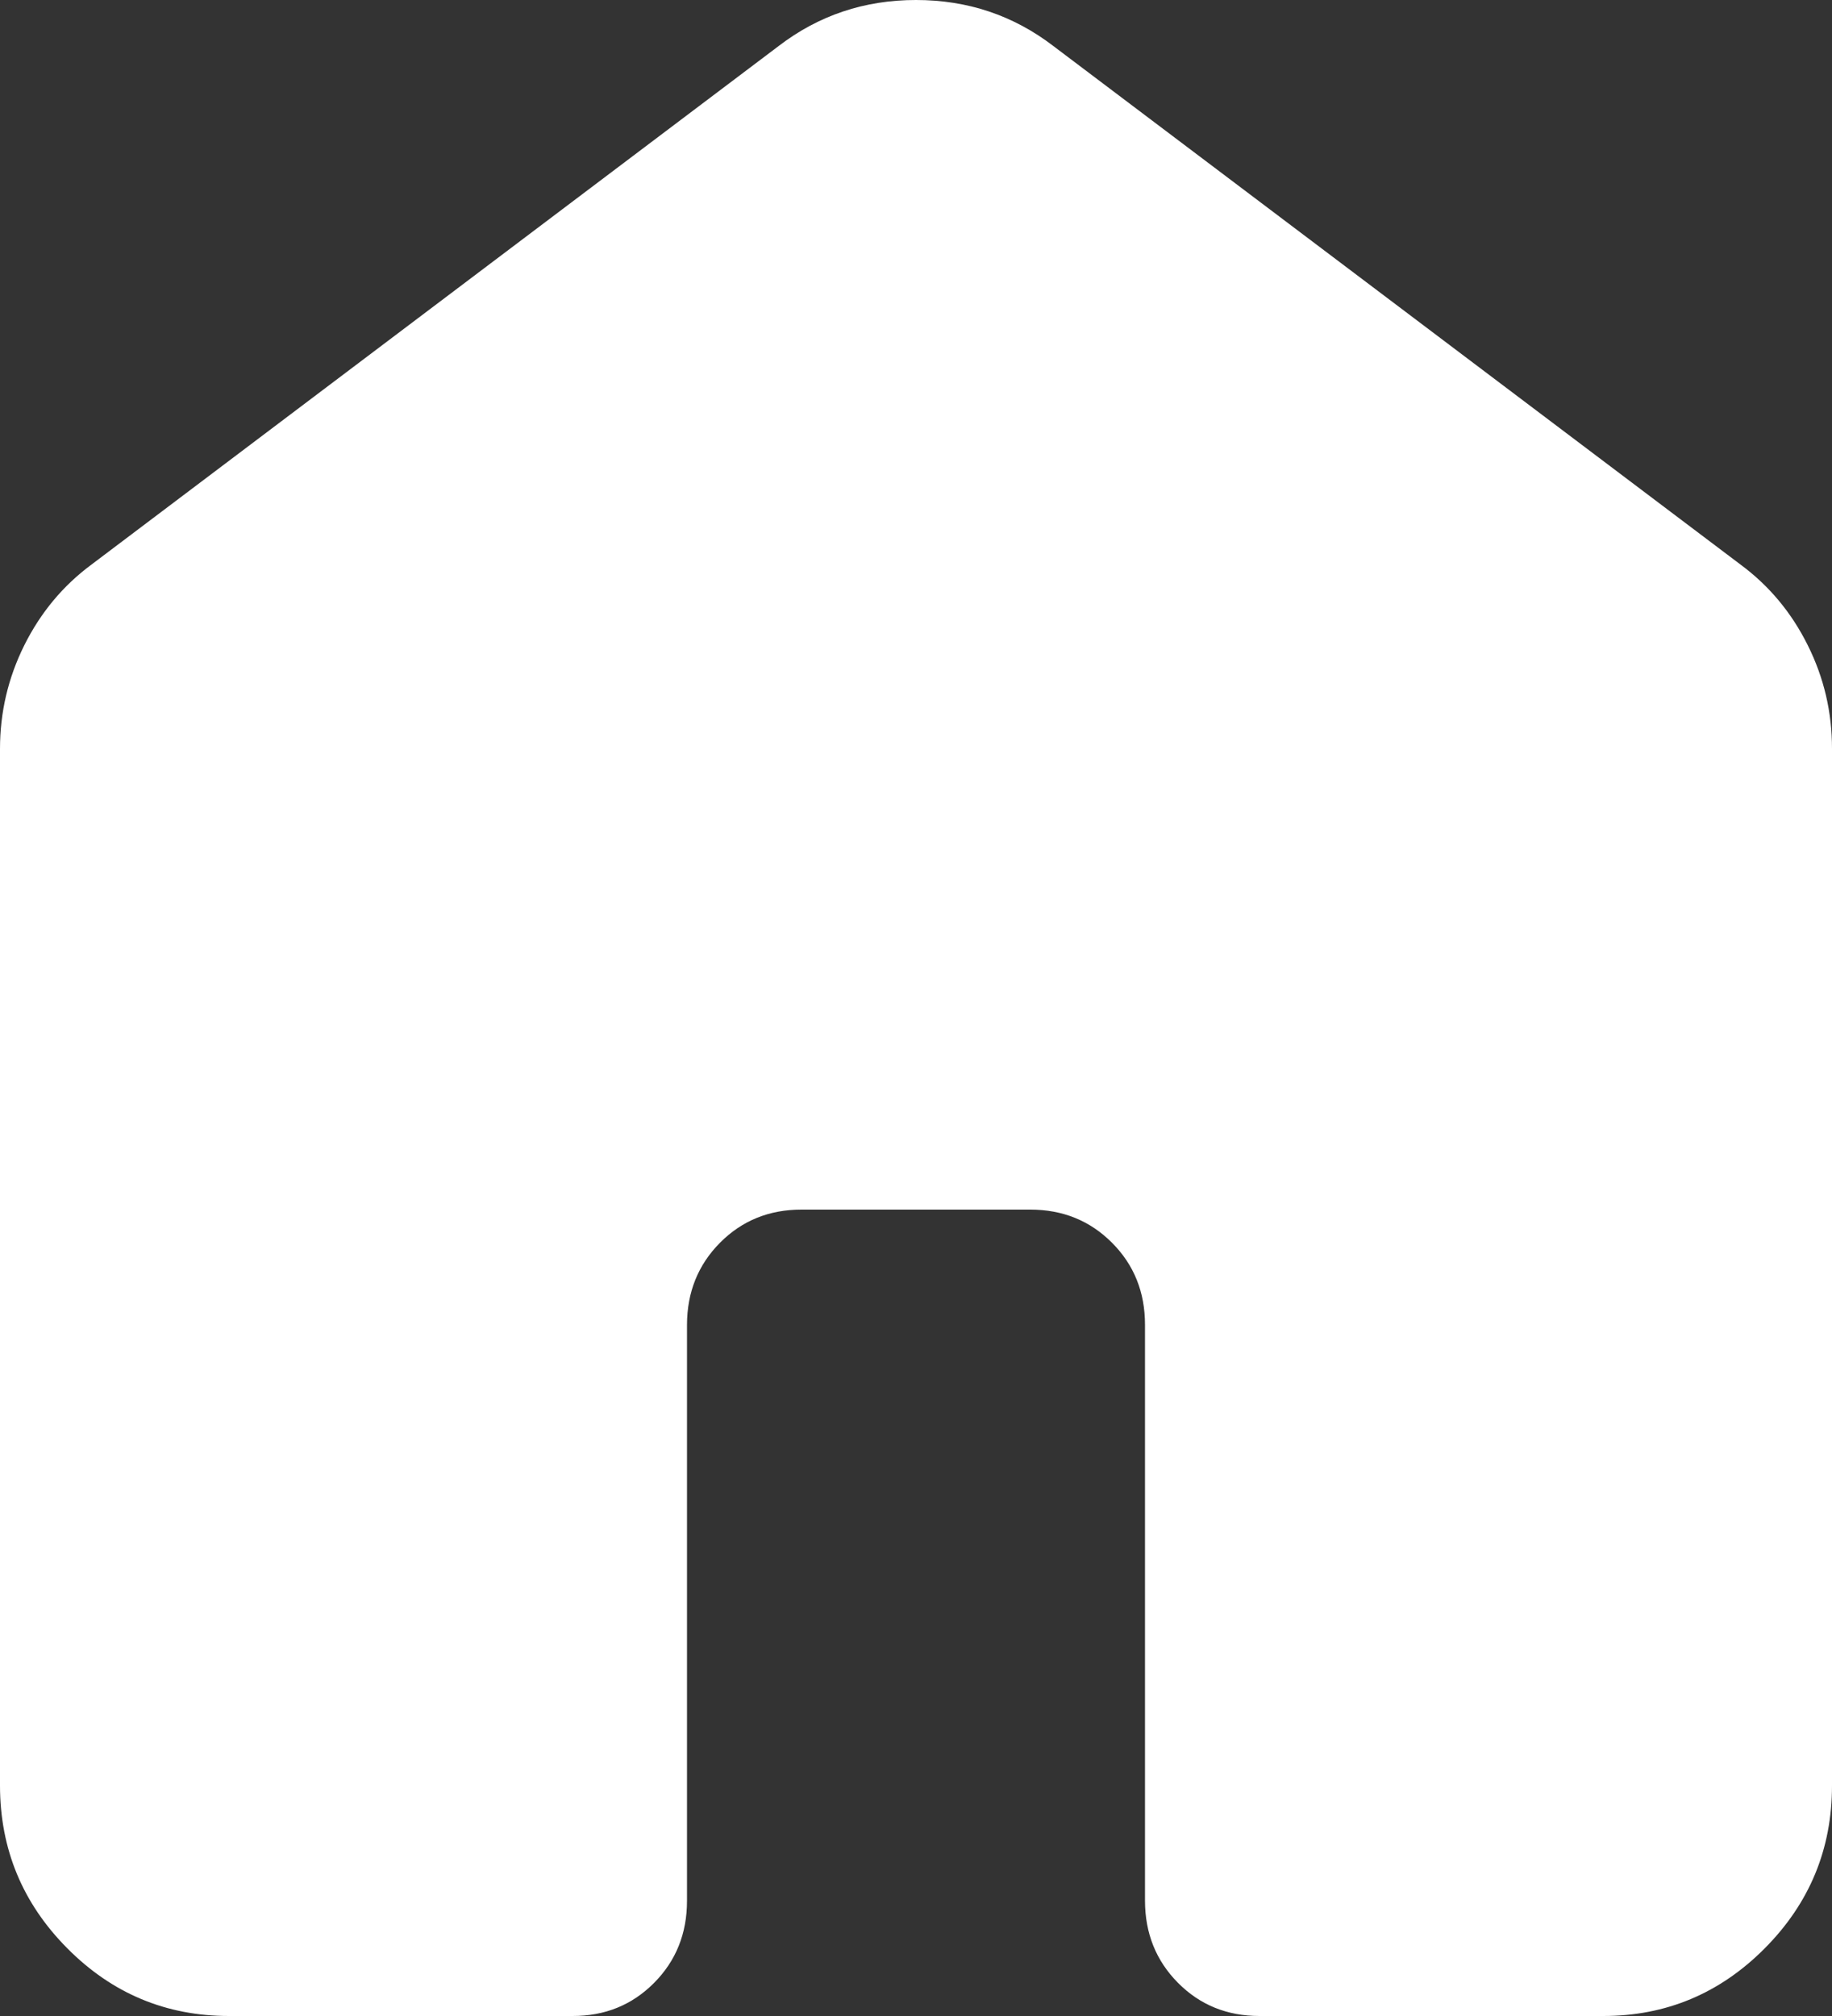 <svg width="30" height="33" viewBox="0 0 30 33" fill="none" xmlns="http://www.w3.org/2000/svg">
<rect x="0" y="0" width="30" height="33" fill="#333333" stroke="none"/>
<path d="M0 29.229V12.257C0 11.66 0.133 11.094 0.399 10.56C0.666 10.026 1.032 9.586 1.5 9.24L12.75 0.754C13.406 0.251 14.156 0 15 0C15.844 0 16.594 0.251 17.25 0.754L28.5 9.24C28.969 9.586 29.336 10.026 29.602 10.56C29.869 11.094 30.001 11.66 30 12.257V29.229C30 30.266 29.633 31.154 28.898 31.893C28.163 32.632 27.28 33.001 26.25 33H20.625C20.094 33 19.649 32.819 19.29 32.457C18.931 32.095 18.751 31.647 18.75 31.114V21.686C18.75 21.151 18.57 20.704 18.21 20.343C17.85 19.982 17.405 19.801 16.875 19.8H13.125C12.594 19.8 12.149 19.981 11.79 20.343C11.431 20.705 11.251 21.153 11.25 21.686V31.114C11.25 31.649 11.07 32.097 10.71 32.459C10.35 32.821 9.905 33.001 9.375 33H3.75C2.719 33 1.836 32.631 1.103 31.893C0.369 31.155 0.001 30.267 0 29.229Z" fill="white"/>
</svg>
